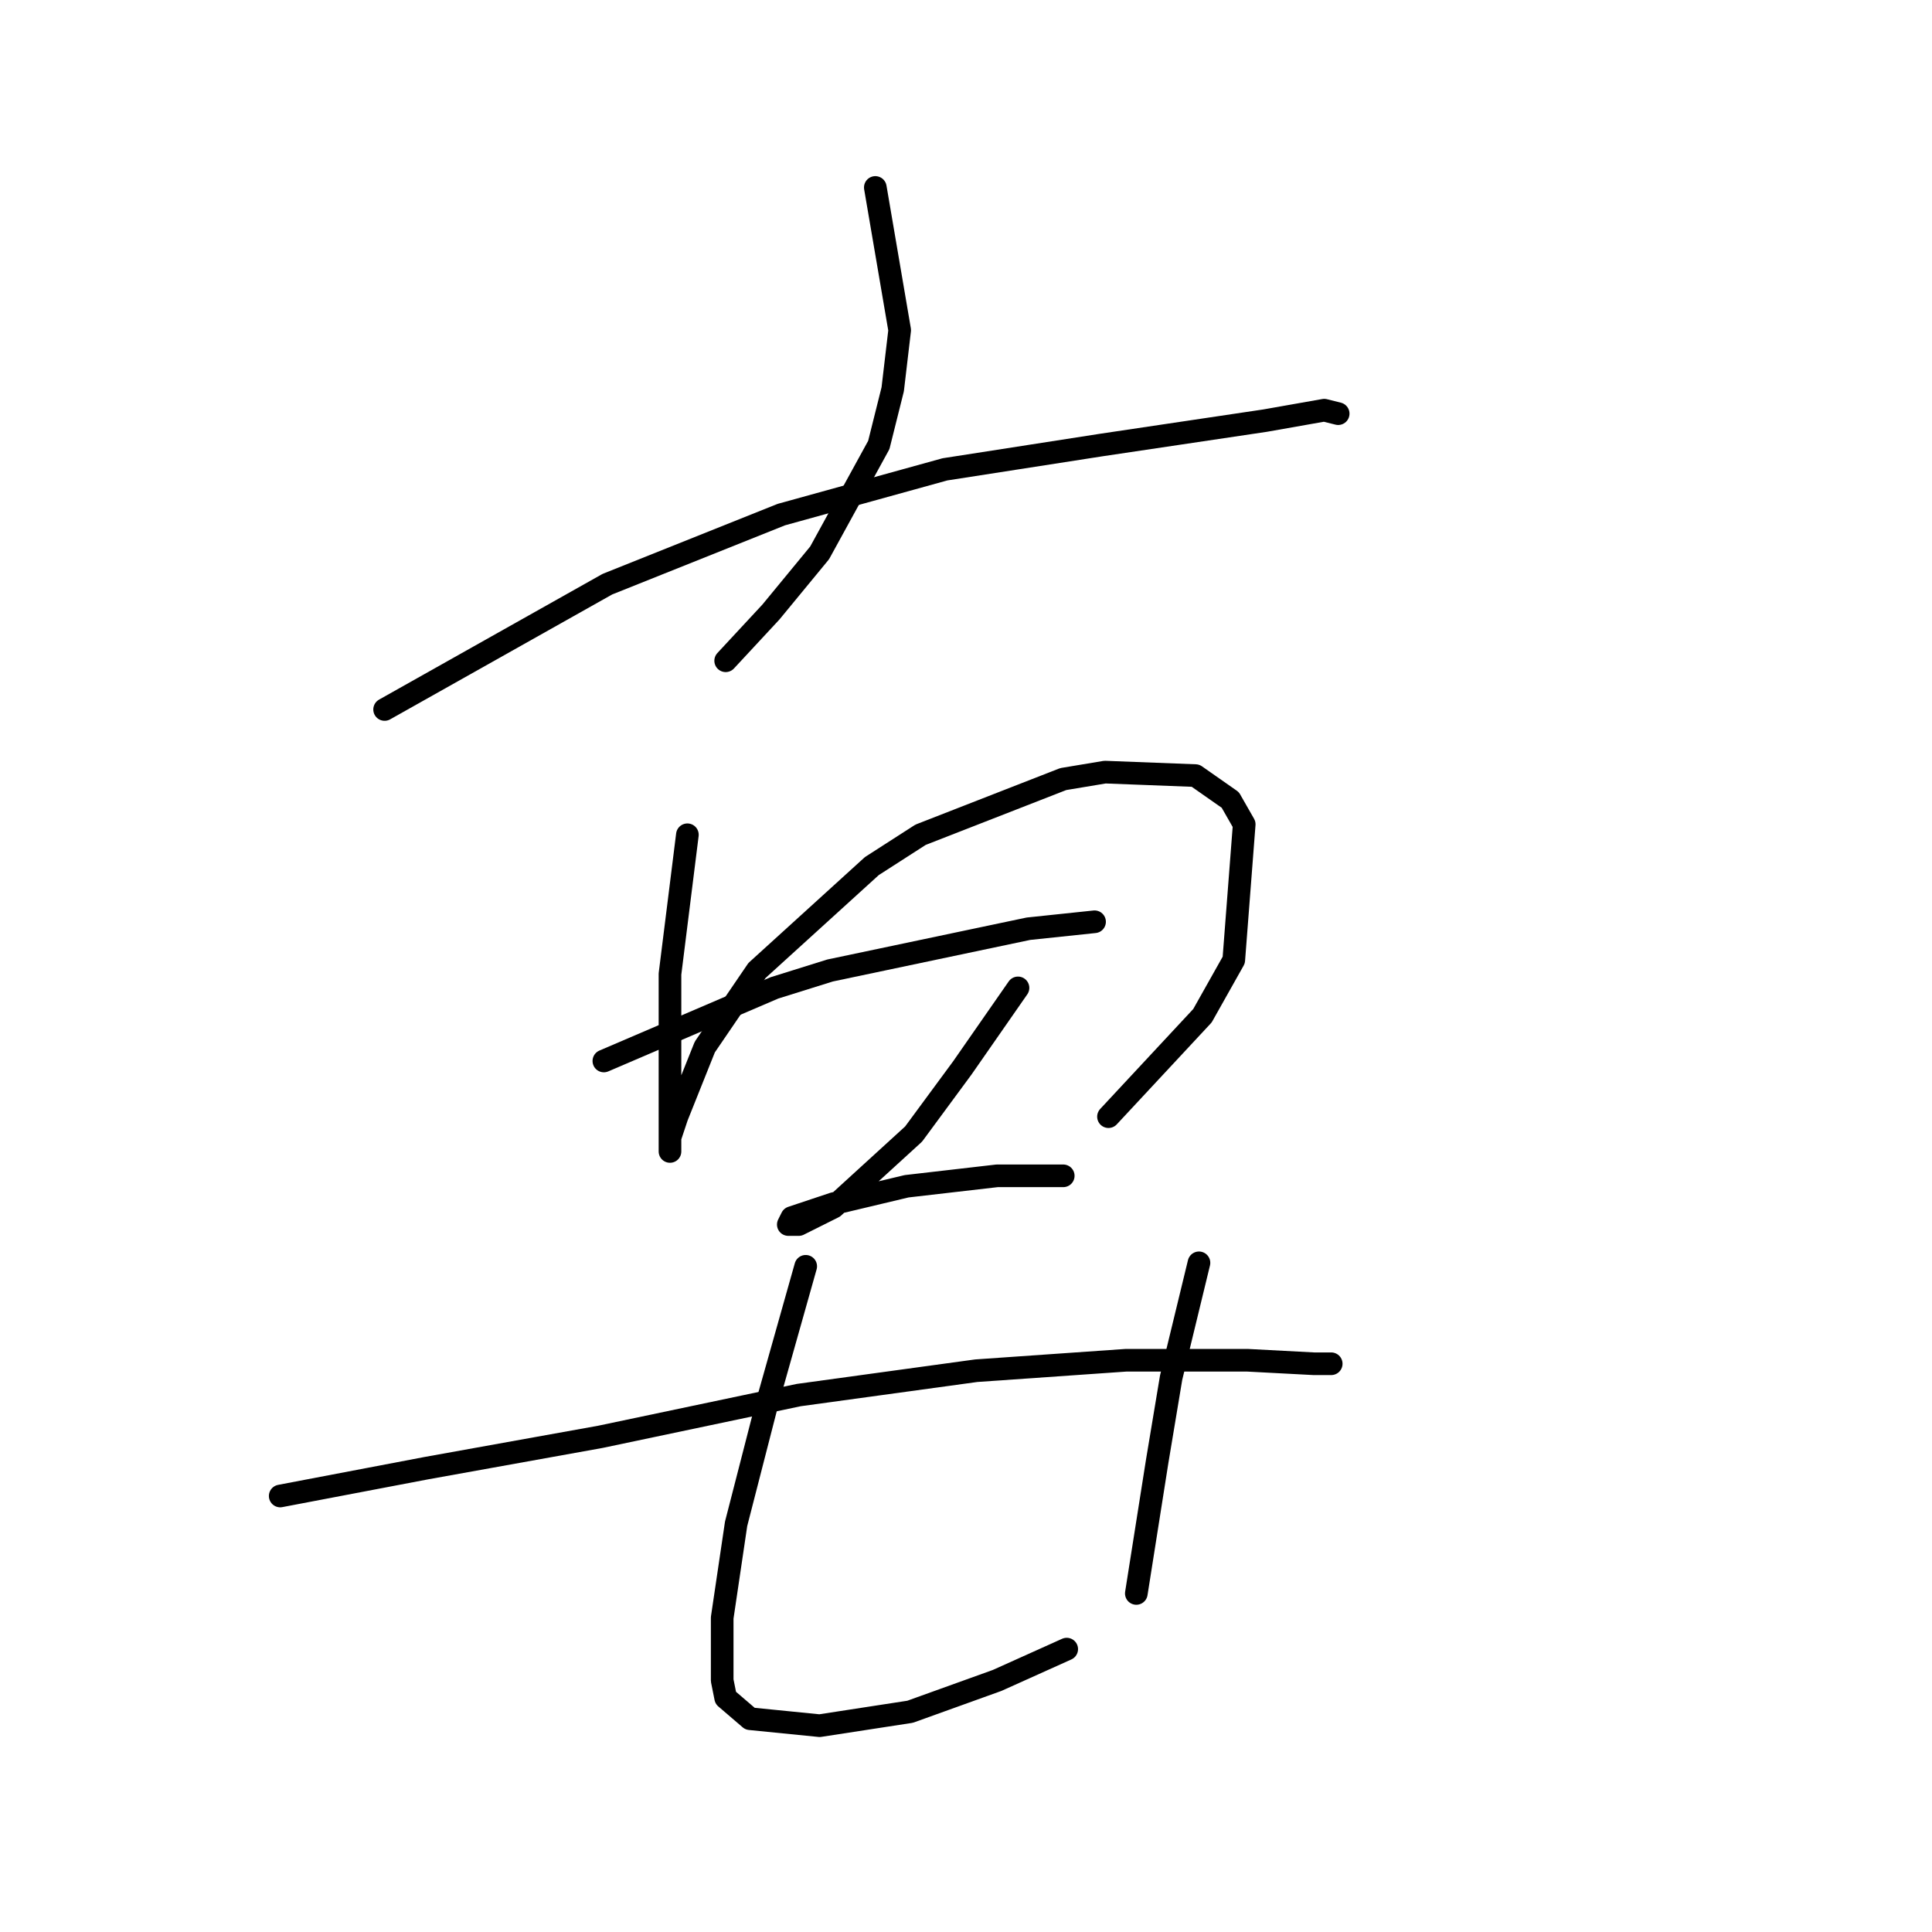 <?xml version="1.0" standalone="no"?>
    <svg width="256" height="256" xmlns="http://www.w3.org/2000/svg" version="1.1">
    <polyline stroke="black" stroke-width="3" stroke-linecap="round" fill="transparent" stroke-linejoin="round" points="115.984 24.839 119.212 43.746 118.289 51.585 116.445 58.963 108.605 73.258 102.15 81.098 96.155 87.554 96.155 87.554 " />
        <polyline stroke="black" stroke-width="3" stroke-linecap="round" fill="transparent" stroke-linejoin="round" points="50.963 94.01 80.476 77.409 103.533 68.186 125.206 62.191 145.958 58.963 167.631 55.735 175.47 54.352 177.315 54.813 177.315 54.813 " />
        <polyline stroke="black" stroke-width="3" stroke-linecap="round" fill="transparent" stroke-linejoin="round" points="91.082 110.611 88.777 129.056 88.777 134.59 88.777 147.041 88.777 149.807 88.777 152.574 88.777 152.113 88.777 150.73 89.699 147.963 93.388 138.74 100.305 128.595 115.523 114.761 121.978 110.611 140.885 103.232 146.419 102.31 158.408 102.771 163.02 105.999 164.864 109.227 163.481 127.212 159.331 134.59 146.88 147.963 146.88 147.963 " />
        <polyline stroke="black" stroke-width="3" stroke-linecap="round" fill="transparent" stroke-linejoin="round" points="80.015 140.585 102.611 130.901 109.989 128.595 136.274 123.061 145.035 122.139 145.035 122.139 " />
        <polyline stroke="black" stroke-width="3" stroke-linecap="round" fill="transparent" stroke-linejoin="round" points="134.89 130.901 127.512 141.507 121.056 150.269 110.45 159.952 108.605 160.875 105.839 162.258 104.455 162.258 104.916 161.336 110.45 159.491 120.134 157.186 132.124 155.802 140.885 155.802 140.885 155.802 " />
        <polyline stroke="black" stroke-width="3" stroke-linecap="round" fill="transparent" stroke-linejoin="round" points="37.129 198.227 56.497 194.538 79.554 190.388 105.839 184.854 129.357 181.626 149.186 180.242 165.325 180.242 174.087 180.704 176.393 180.704 176.393 180.704 " />
        <polyline stroke="black" stroke-width="3" stroke-linecap="round" fill="transparent" stroke-linejoin="round" points="106.761 167.792 101.688 185.776 97.538 201.916 95.694 214.367 95.694 222.667 96.155 224.973 99.383 227.74 108.605 228.662 120.595 226.817 132.124 222.667 141.346 218.517 141.346 218.517 " />
        <polyline stroke="black" stroke-width="3" stroke-linecap="round" fill="transparent" stroke-linejoin="round" points="158.87 167.331 155.18 182.548 154.258 188.082 153.336 193.616 150.569 211.139 150.569 211.139 " />
        </svg>